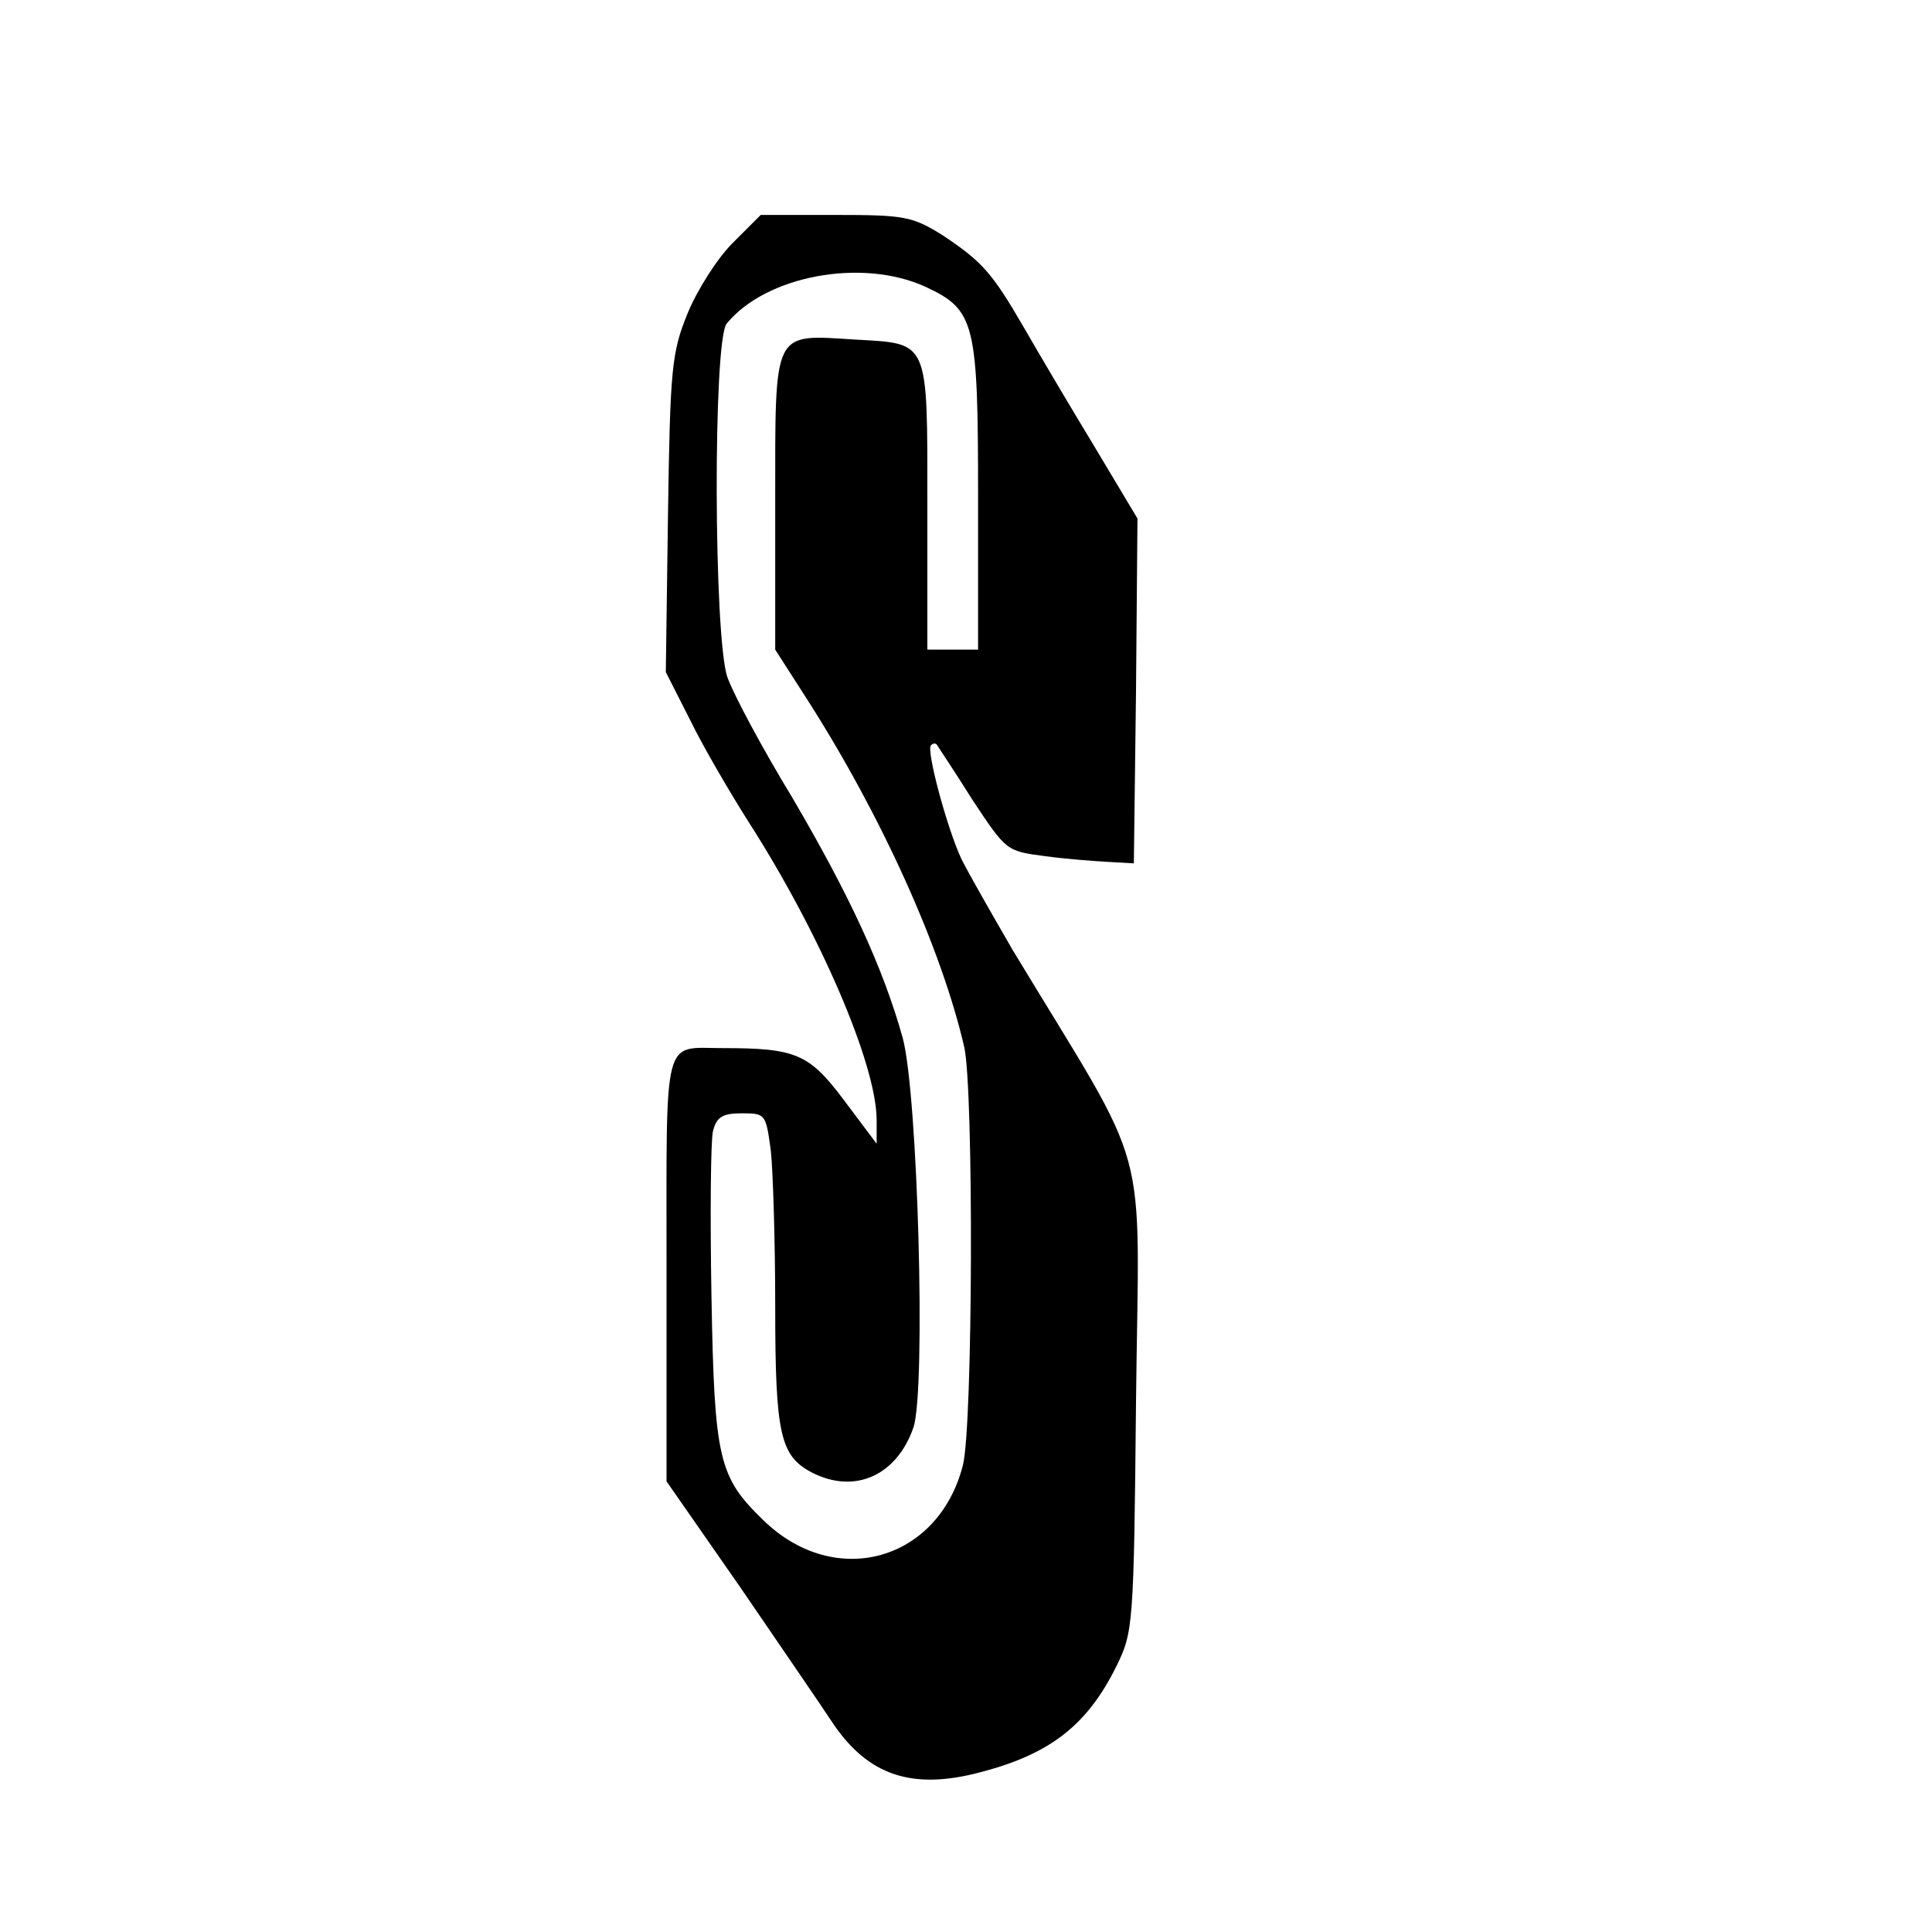 <?xml version="1.0" standalone="no"?>
<!DOCTYPE svg PUBLIC "-//W3C//DTD SVG 20010904//EN"
 "http://www.w3.org/TR/2001/REC-SVG-20010904/DTD/svg10.dtd">
<svg version="1.0" xmlns="http://www.w3.org/2000/svg"
 width="16pt" height="16pt" viewBox="0 0 16 16"
 preserveAspectRatio="xMidYMid meet">
<g transform="translate(0,16) scale(0.006,-0.006)"
fill="#000000" stroke="none">
<path d="M1011 2331 c-21 -21 -49 -65 -62 -97 -22 -54 -24 -76 -27 -277 l-3
-218 34 -67 c18 -37 55 -100 81 -141 98 -153 175 -332 176 -409 l0 -34 -45 60
c-48 64 -66 72 -167 72 -84 0 -78 24 -78 -305 l0 -293 103 -148 c56 -82 113
-165 126 -185 49 -73 110 -94 206 -68 95 25 146 65 186 146 23 47 24 55 27
365 4 375 24 302 -170 623 -29 50 -61 106 -71 126 -20 43 -49 151 -42 157 3 3
6 3 8 1 1 -2 24 -36 49 -76 47 -71 47 -71 100 -78 29 -4 69 -7 88 -8 l35 -2 3
238 2 238 -61 102 c-34 56 -77 129 -96 162 -44 76 -58 91 -112 127 -42 26 -52
28 -148 28 l-103 0 -39 -39z m266 -60 c69 -32 73 -49 73 -291 l0 -210 -35 0
-35 0 0 199 c0 231 3 223 -100 229 -114 7 -110 16 -110 -223 l0 -205 43 -67
c104 -162 187 -347 218 -482 13 -59 12 -522 -2 -577 -34 -132 -176 -172 -275
-76 -62 60 -68 83 -72 310 -2 111 -1 214 2 227 5 20 13 25 40 25 33 0 33 -1
40 -52 3 -29 6 -126 6 -215 0 -177 7 -206 51 -229 59 -30 117 -4 140 63 17 54
6 459 -15 537 -27 97 -74 198 -152 331 -42 69 -82 144 -90 167 -19 54 -20 465
-1 488 54 66 186 91 274 51z"/>
</g>
</svg>
